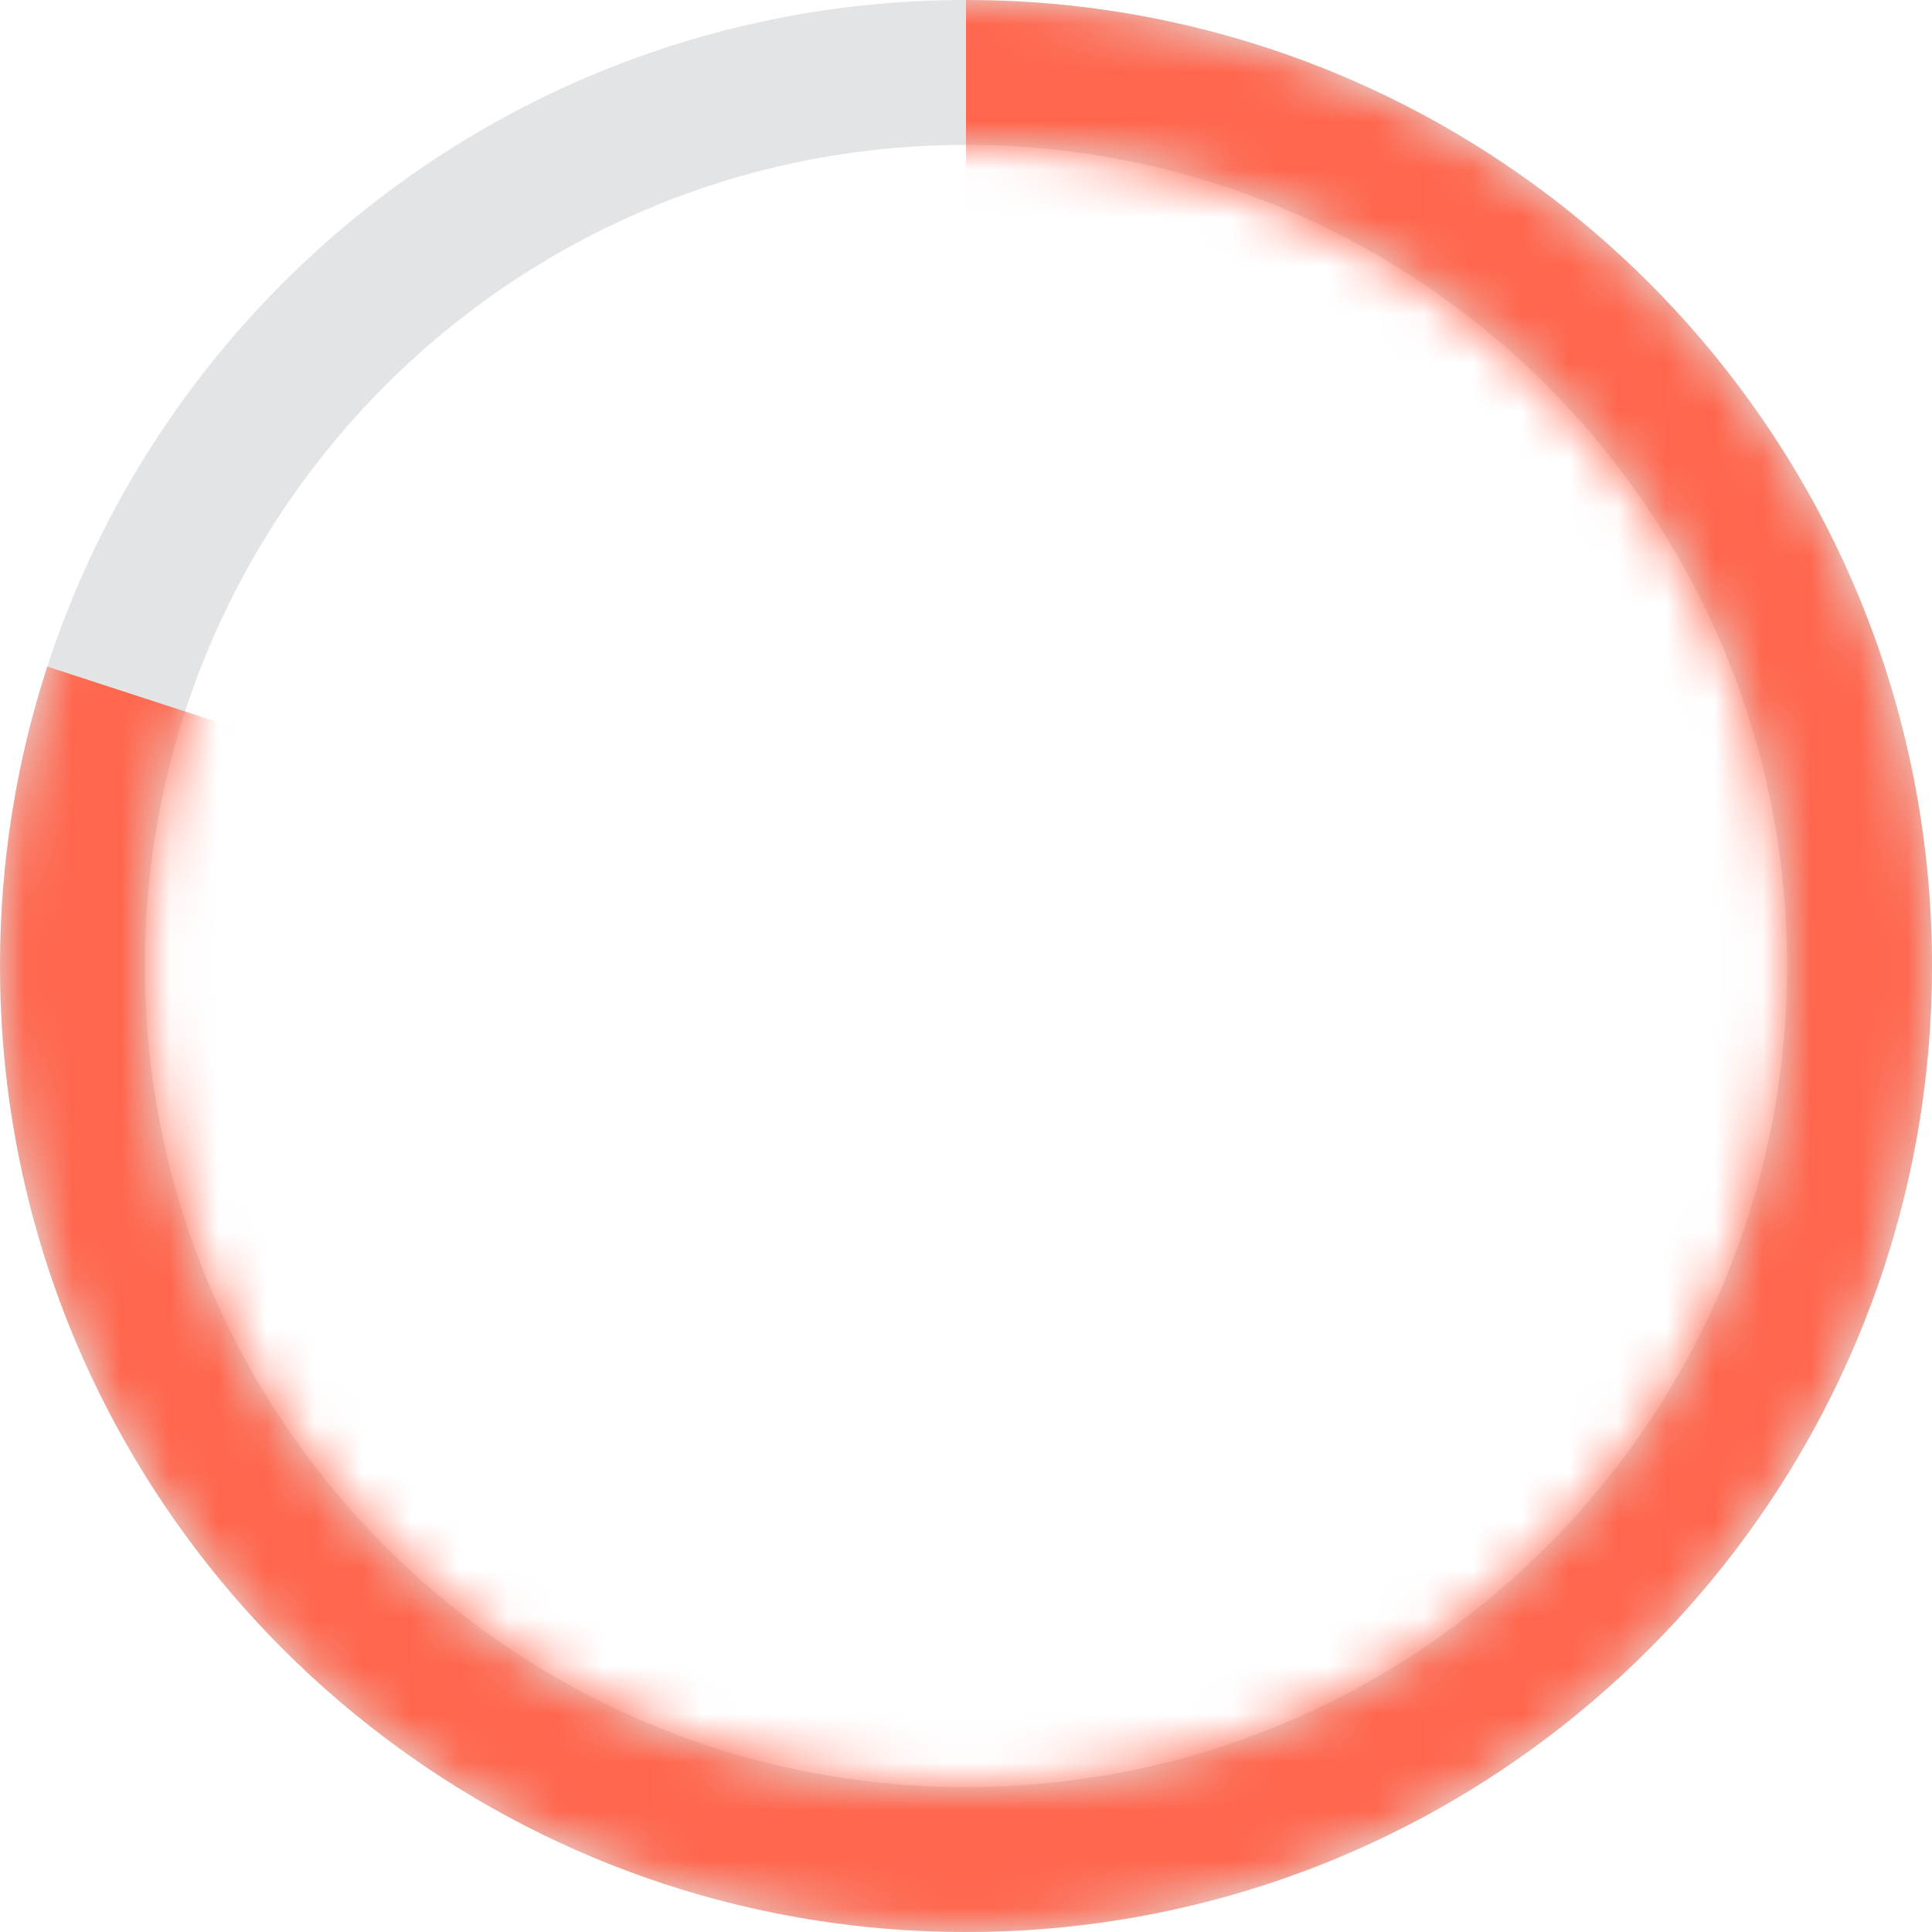 <?xml version="1.0" encoding="UTF-8"?>
<svg width="40px" height="40px" viewBox="0 0 40 40" version="1.1" xmlns="http://www.w3.org/2000/svg" xmlns:xlink="http://www.w3.org/1999/xlink">
    <title>6E7EE9F6-646B-475D-B997-CF218C43E2A1</title>
    <defs>
        <path d="M20,0 C31.046,0 40,8.954 40,20 C40,31.046 31.046,40 20,40 C8.954,40 0,31.046 0,20 C0,8.954 8.954,0 20,0 Z M20,3 C10.611,3 3,10.611 3,20 C3,29.389 10.611,37 20,37 C29.389,37 37,29.389 37,20 C37,10.611 29.389,3 20,3 Z" id="path-1"></path>
    </defs>
    <g id="💎-Components" stroke="none" stroke-width="1" fill="none" fill-rule="evenodd">
        <g id="Icons/Grid" transform="translate(-1356, -1895)">
            <g id="etc" transform="translate(62, 1585)">
                <g id="Black" transform="translate(954, 0)">
                    <g id="Oval-Copy" transform="translate(340, 310)">
                        <mask id="mask-2" fill="white">
                            <use xlink:href="#path-1"></use>
                        </mask>
                        <use id="Mask" fill="#E3E4E5" xlink:href="#path-1"></use>
                        <path d="M20,40 C22.166,40 24.251,39.656 26.204,39.019 C28.209,38.366 30.074,37.404 31.744,36.191 C33.43,34.966 34.916,33.484 36.147,31.804 C37.369,30.135 38.338,28.27 38.999,26.265 C39.649,24.294 40,22.188 40,20 C40,17.861 39.664,15.8 39.042,13.868 C38.388,11.835 37.417,9.944 36.188,8.253 C34.959,6.562 33.472,5.071 31.784,3.838 C30.111,2.616 28.241,1.648 26.23,0.99 C24.27,0.347 22.175,0 20,0 L20,20 L0.979,13.801 C0.344,15.753 0,17.836 0,20 C0,22.2 0.355,24.316 1.011,26.296 C1.667,28.276 2.625,30.12 3.829,31.771 C5.064,33.465 6.559,34.957 8.255,36.19 C9.908,37.391 11.752,38.346 13.734,38.999 C15.705,39.648 17.811,40 20,40 Z" id="Oval-Copy-4" fill="#FF664D" mask="url(#mask-2)"></path>
                    </g>
                </g>
            </g>
        </g>
    </g>
</svg>
